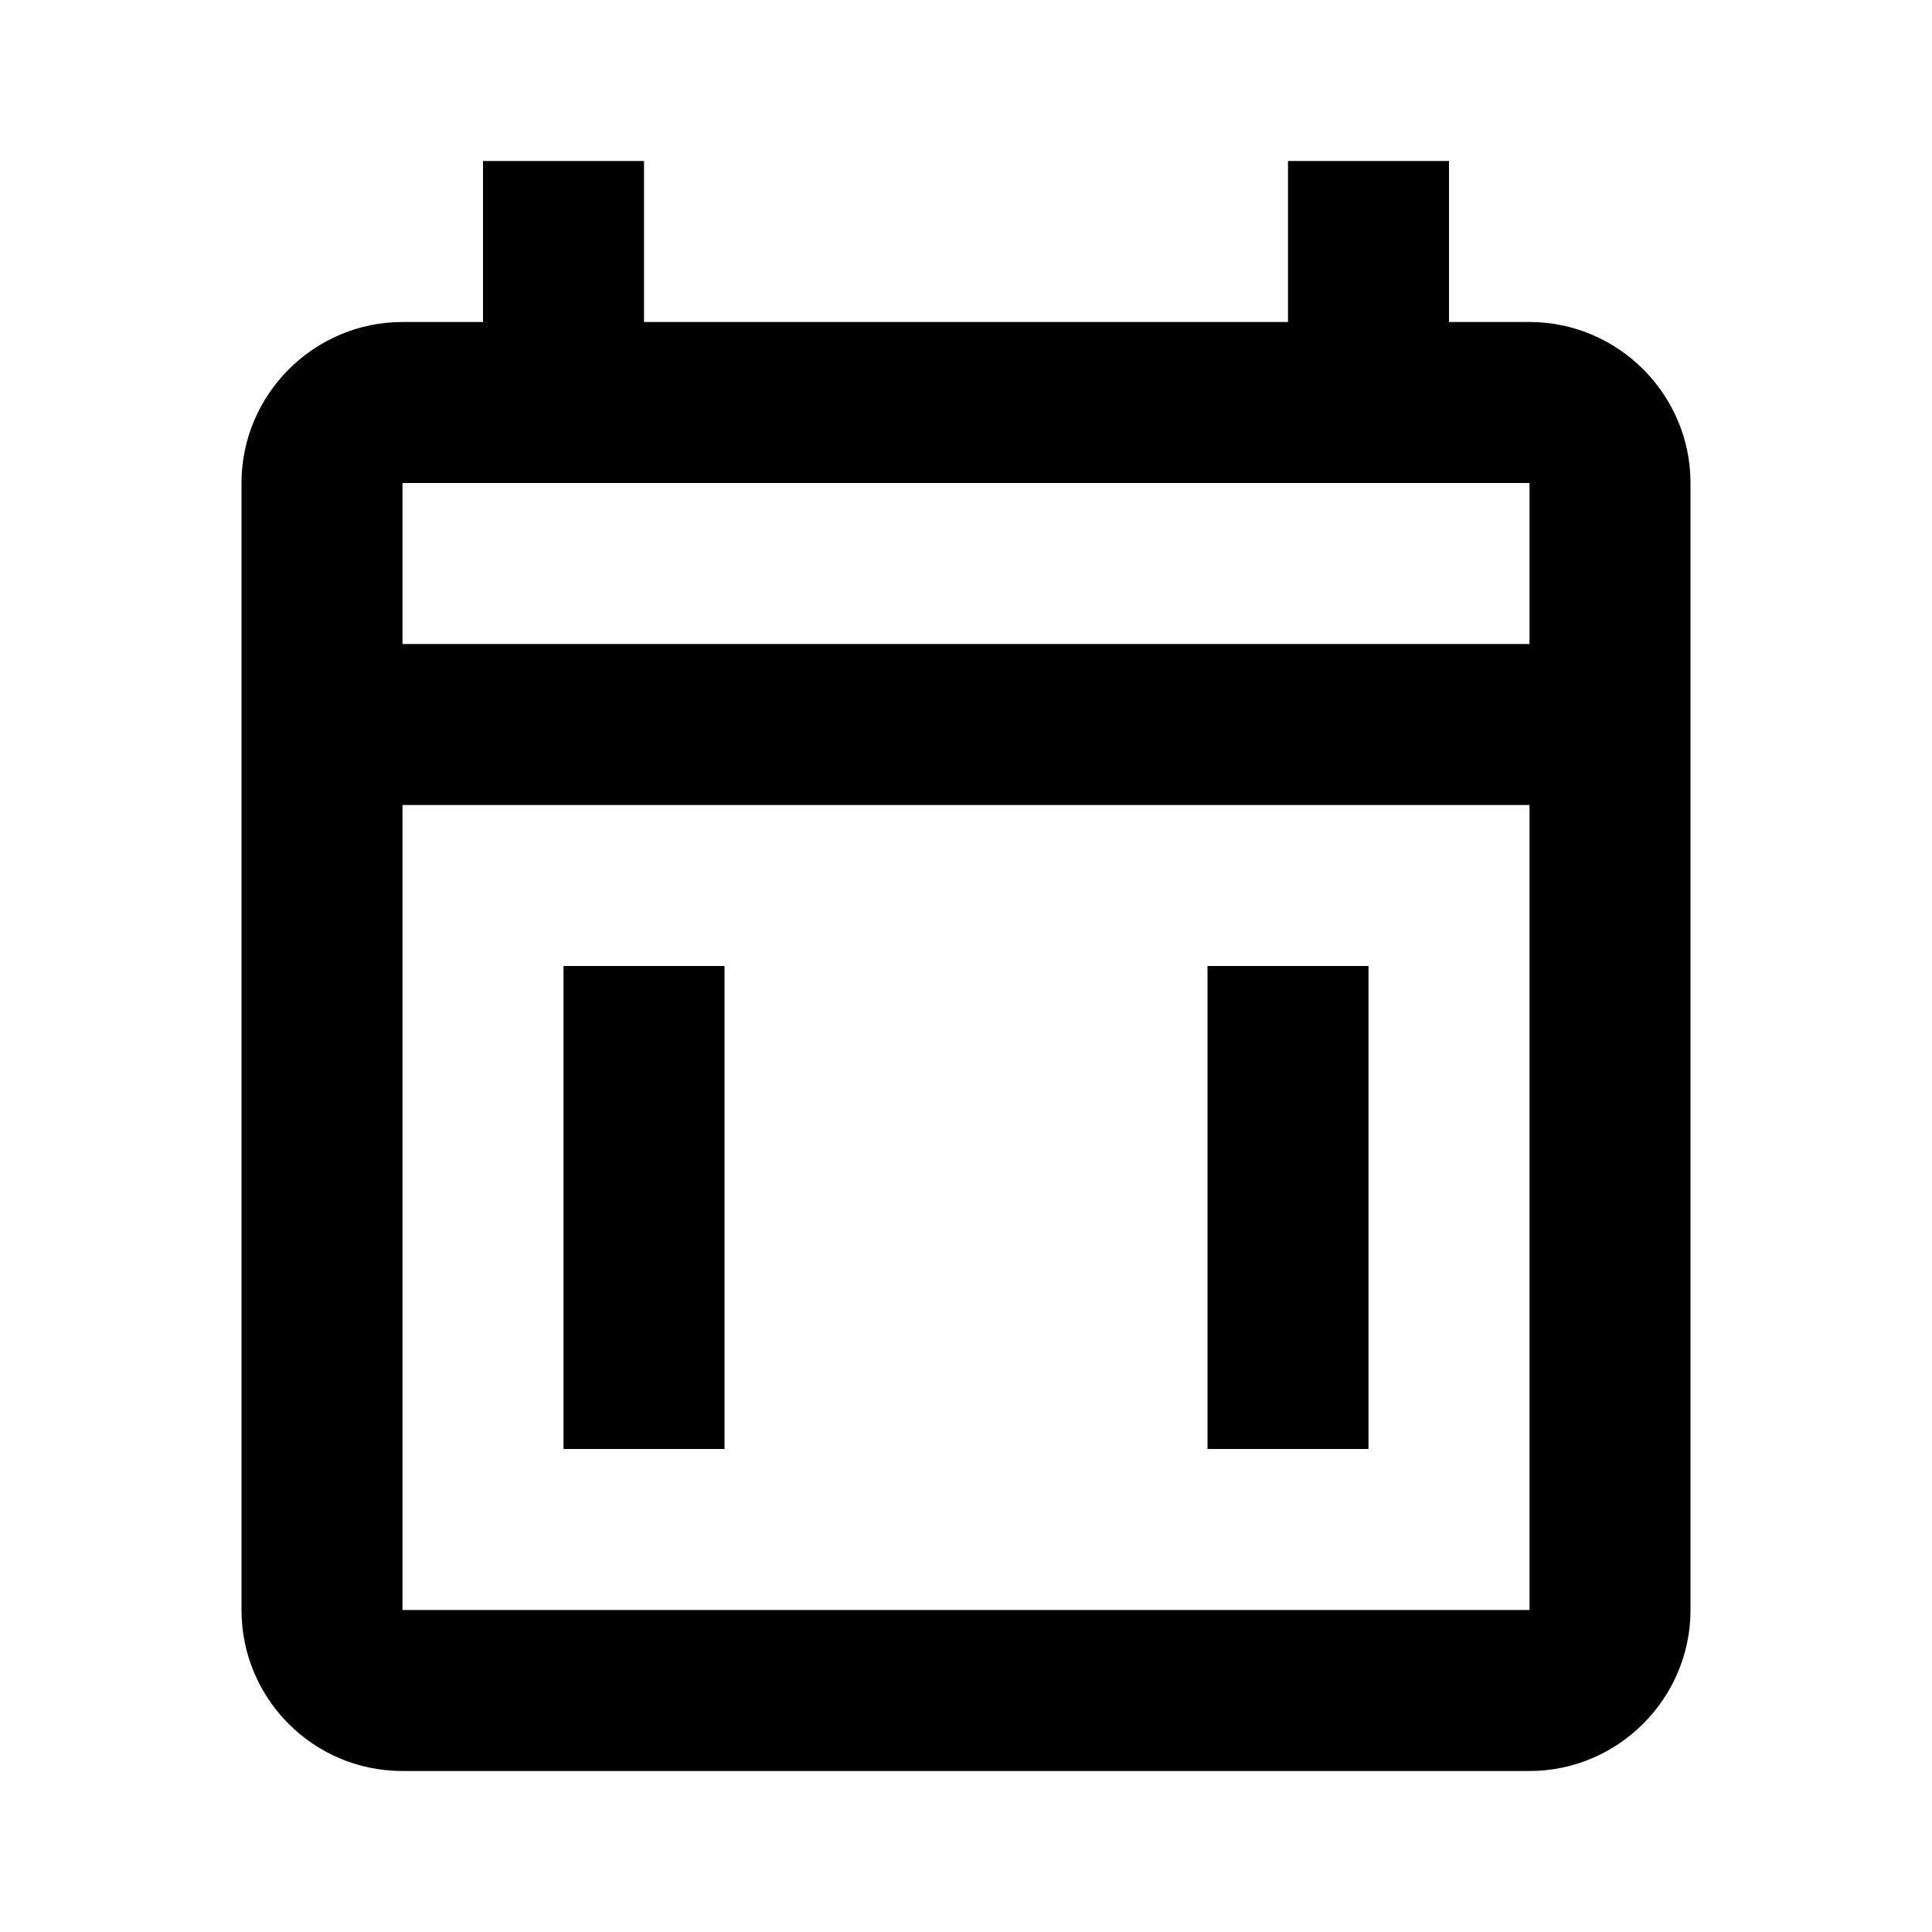 <svg xmlns="http://www.w3.org/2000/svg" xmlns:xlink="http://www.w3.org/1999/xlink" id="mdi-calendar-weekend-outline" width="24" height="24" version="1.1" viewBox="0 0 24 24"><path d="M19,4C20.1,4 21,4.9 21,6V20C21,21.1 20.1,22 19,22H5C3.89,22 3,21.1 3,20V6C3,4.9 3.9,4 5,4H6V2H8V4H16V2H18V4H19M19,20V10H5V20H19M19,8V6H5V8H19M7,12H9V18H7V12M15,12H17V18H15V12Z"/></svg>
